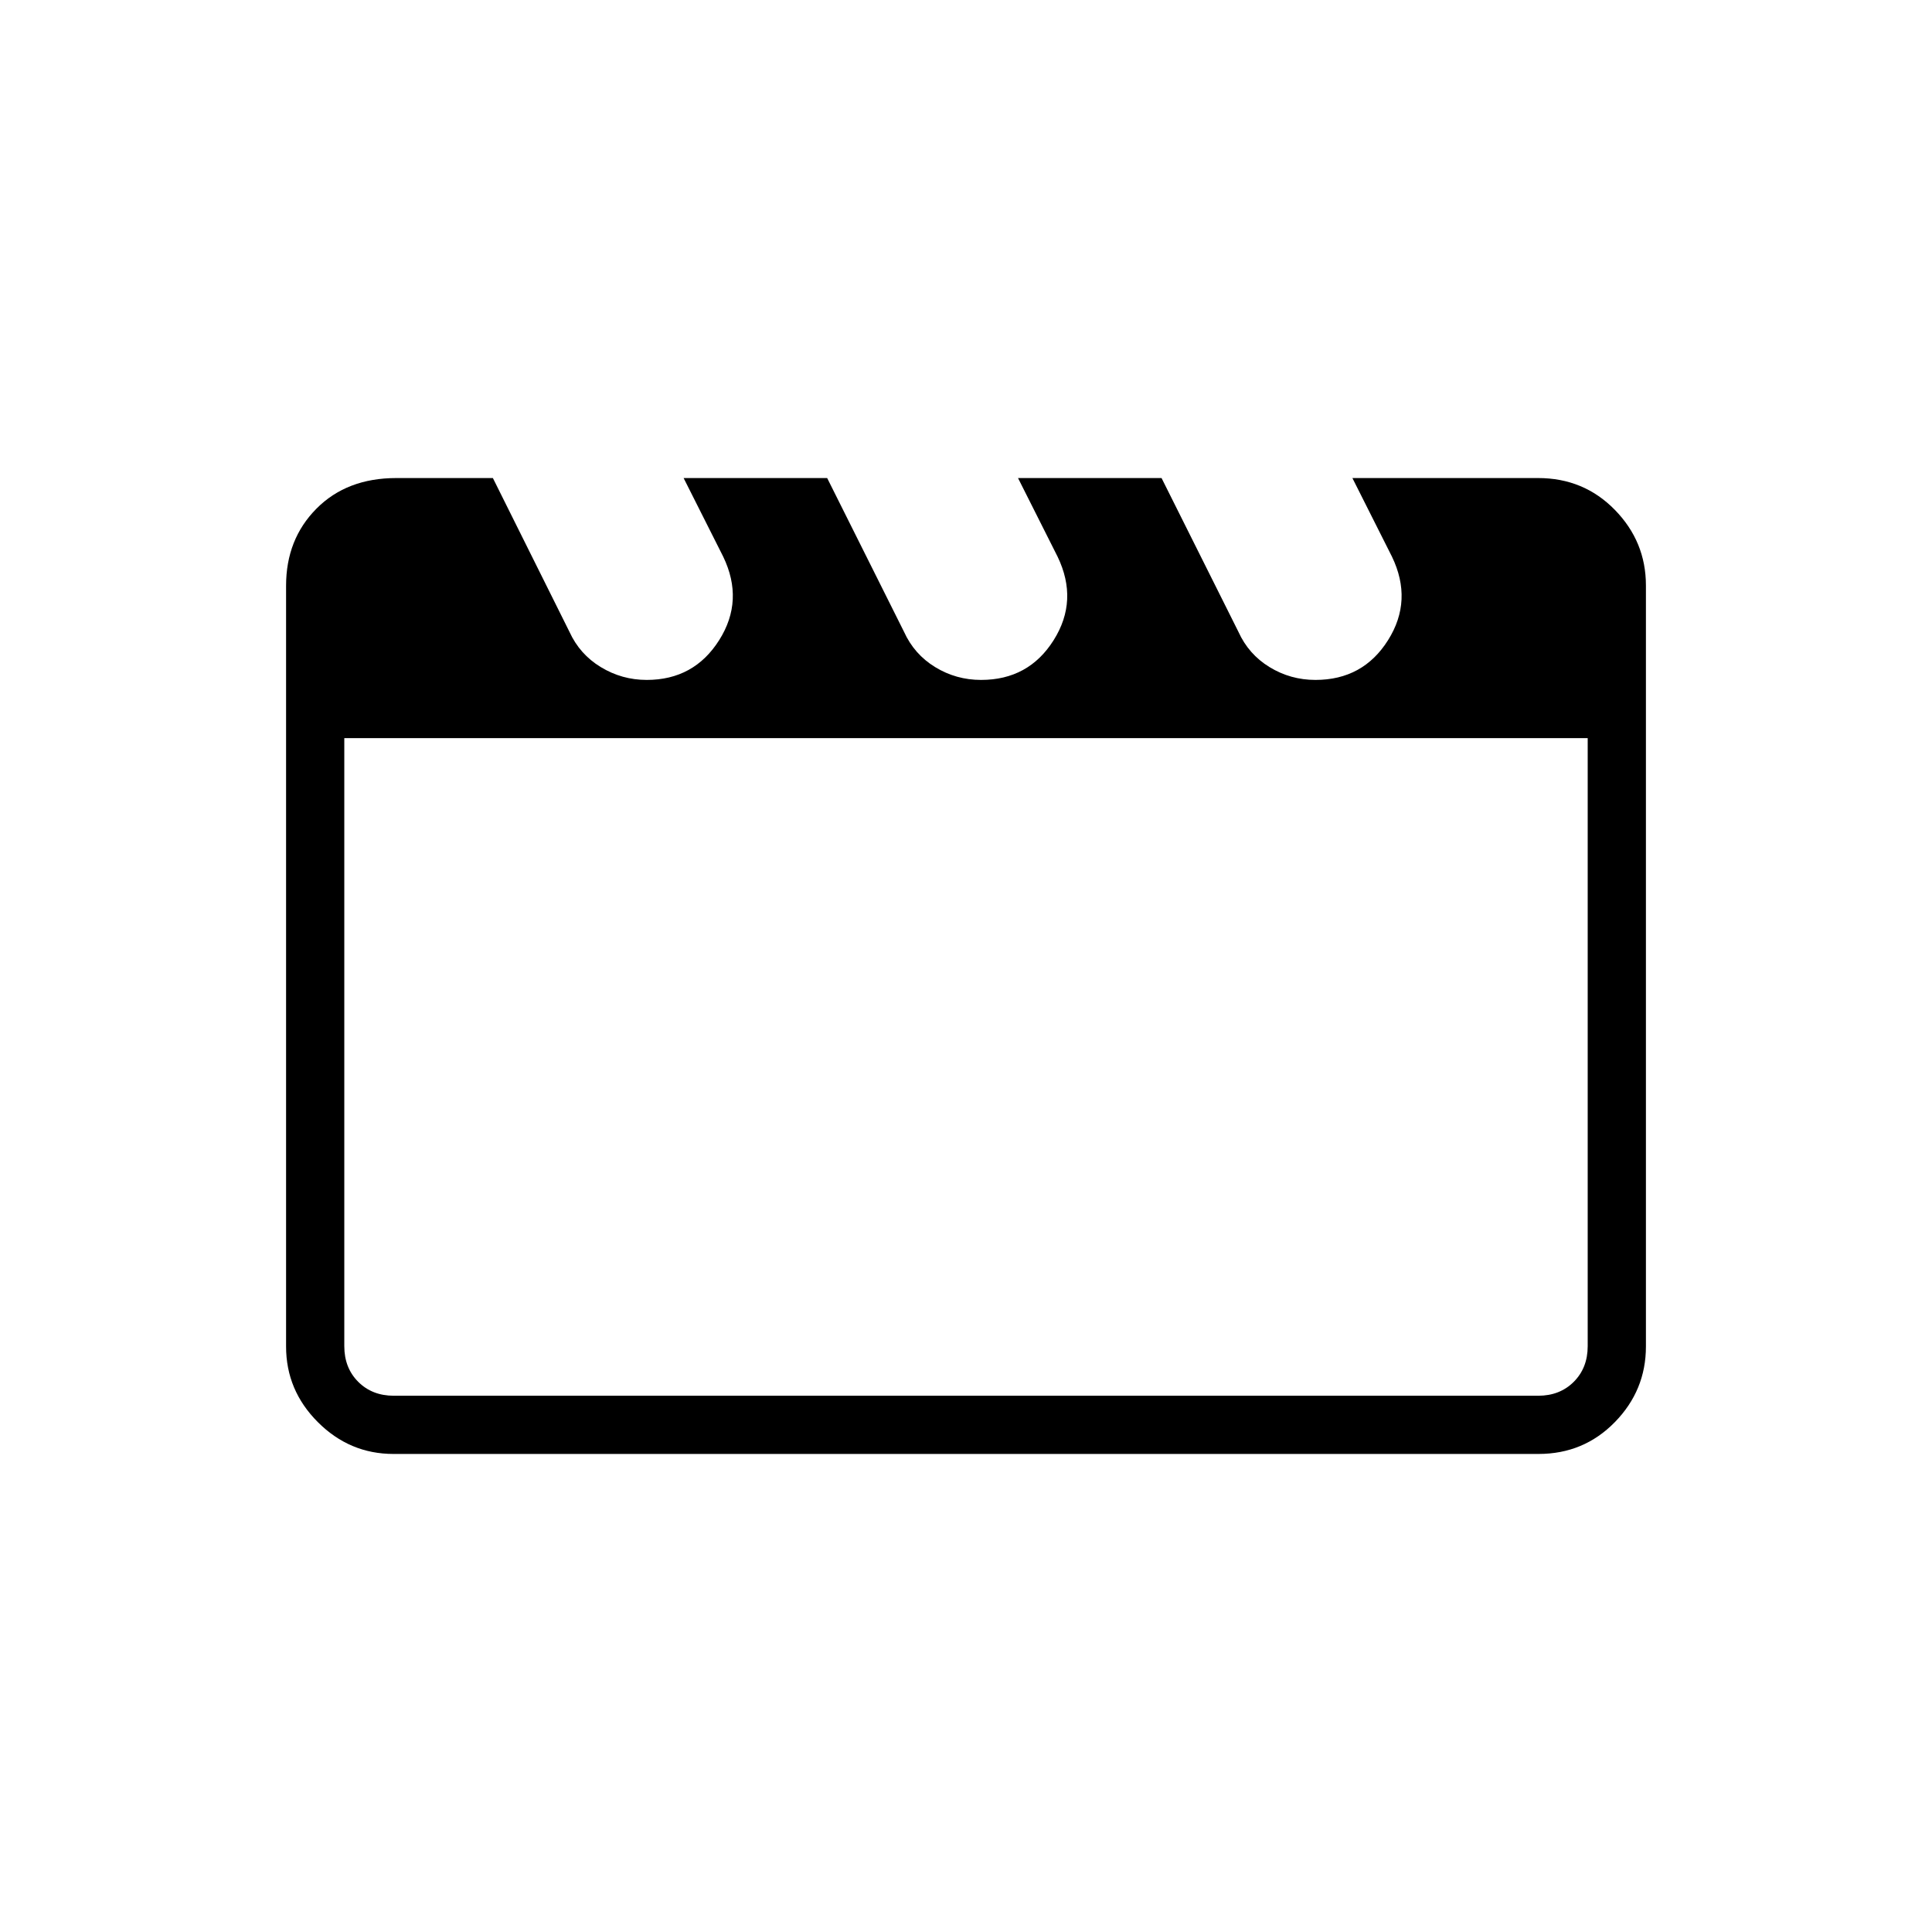 <svg xmlns="http://www.w3.org/2000/svg" height="20" viewBox="0 -960 960 960" width="20"><path d="m244.91-722.46 38.03 76.37q5.11 11.21 15.6 17.57 10.48 6.37 22.82 6.37 23.5 0 35.99-19.76 12.5-19.75 2-41.51l-19.66-39.04h71.33l38.17 76.37q5.08 11.21 15.49 17.57 10.42 6.37 22.81 6.37 23.64 0 36.07-19.76 12.44-19.75 1.94-41.51l-19.65-39.04h71.32l38.18 76.37q5.07 11.21 15.48 17.57 10.42 6.37 22.82 6.37 23.63 0 36.07-19.76 12.43-19.75 1.93-41.51L672-722.46h92.28q22.67 0 38.12 15.8 15.45 15.8 15.45 37.58v378.16q0 21.78-15.45 37.58-15.45 15.8-37.92 15.8H195.52q-21.77 0-37.57-15.8t-15.8-37.57v-378.06q0-23.07 15.09-38.28t39.67-15.21h48Zm-73.83 129.23v302.15q0 10.77 6.92 17.7 6.92 6.92 17.69 6.92h568.62q10.77 0 17.69-6.92 6.92-6.93 6.92-17.7v-302.15H171.08Zm0 0v326.77-326.77Z"/></svg>